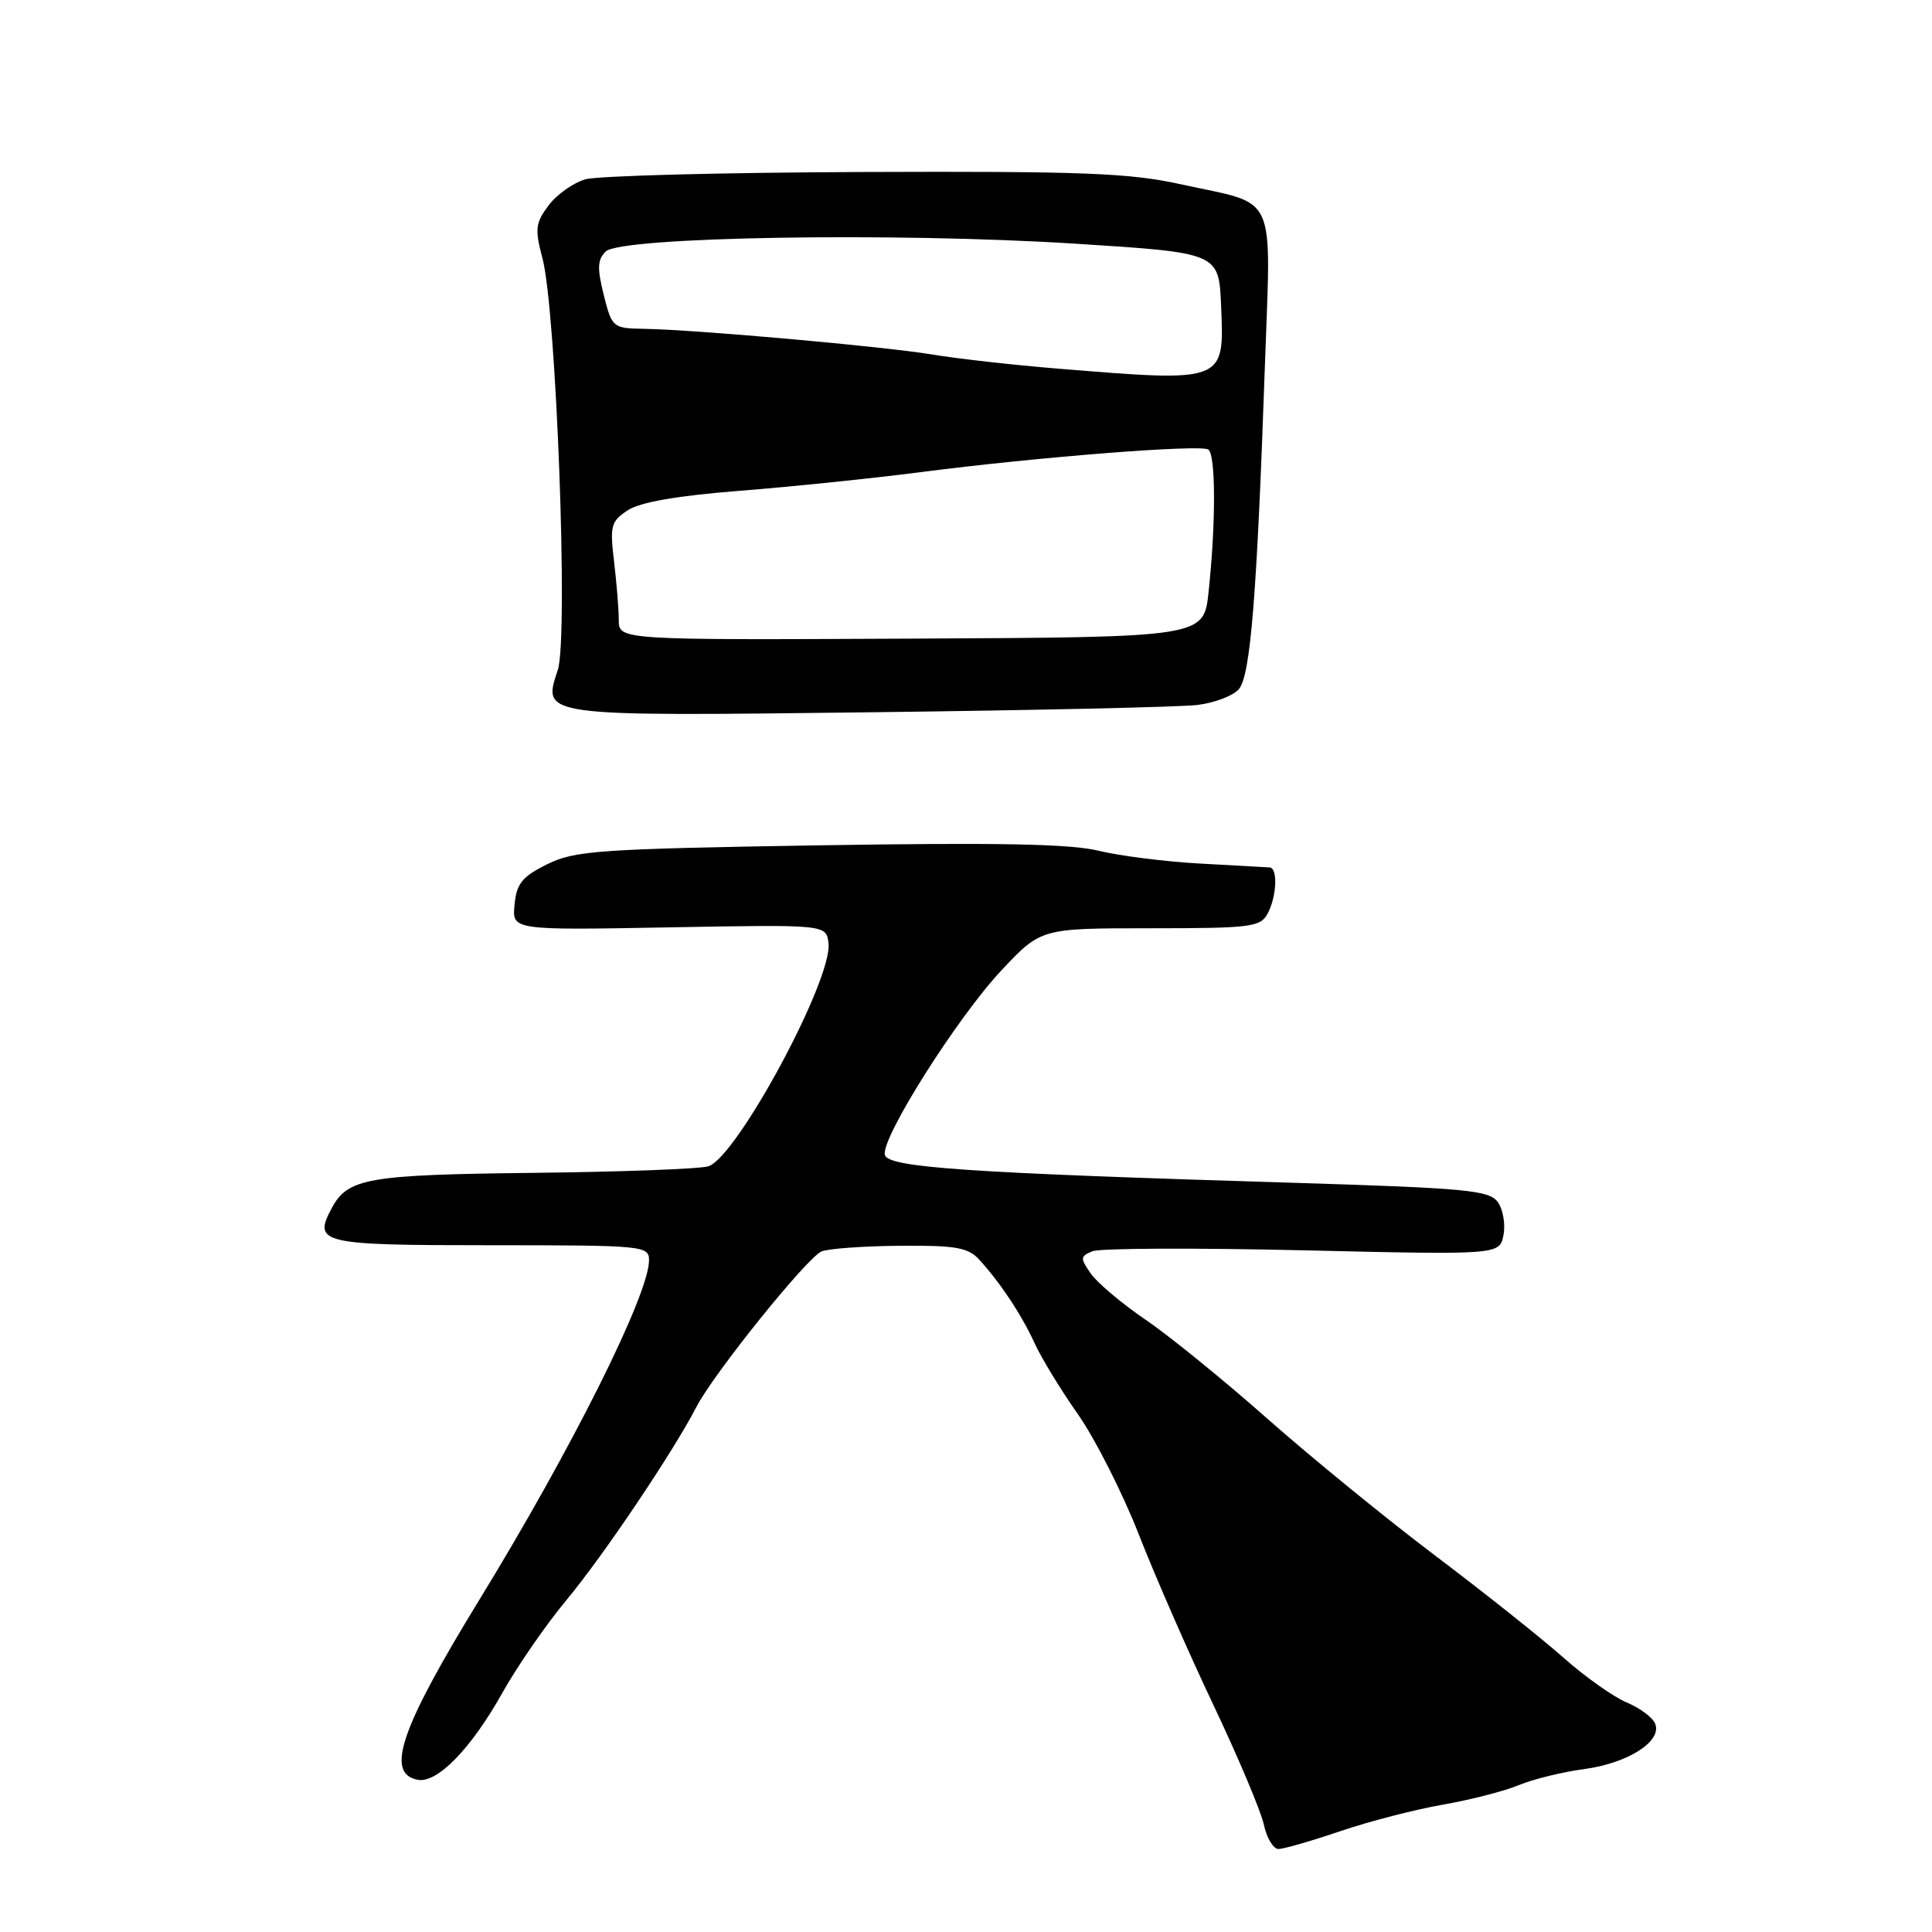 <?xml version="1.0" encoding="UTF-8" standalone="no"?>
<!DOCTYPE svg PUBLIC "-//W3C//DTD SVG 1.1//EN" "http://www.w3.org/Graphics/SVG/1.1/DTD/svg11.dtd" >
<svg xmlns="http://www.w3.org/2000/svg" xmlns:xlink="http://www.w3.org/1999/xlink" version="1.1" viewBox="0 0 256 256">
 <g >
 <path fill="currentColor"
d=" M 177.57 242.65 C 181.38 241.35 187.50 239.77 191.16 239.13 C 194.82 238.49 199.36 237.33 201.24 236.54 C 203.12 235.76 207.01 234.80 209.87 234.42 C 215.66 233.65 220.23 230.76 219.33 228.43 C 219.02 227.60 217.31 226.32 215.55 225.59 C 213.79 224.85 210.02 222.18 207.18 219.66 C 204.34 217.14 196.71 211.06 190.21 206.16 C 183.72 201.26 173.70 193.08 167.95 188.00 C 162.20 182.91 154.94 177.01 151.81 174.88 C 148.68 172.75 145.41 170.00 144.55 168.77 C 143.11 166.71 143.13 166.47 144.74 165.80 C 145.71 165.39 158.25 165.34 172.61 165.67 C 198.71 166.28 198.71 166.28 199.22 163.64 C 199.50 162.19 199.15 160.22 198.45 159.26 C 197.32 157.72 194.23 157.43 171.84 156.74 C 127.83 155.41 117.56 154.70 117.24 153.00 C 116.81 150.67 126.90 134.74 132.72 128.55 C 137.94 123.00 137.94 123.00 152.44 123.00 C 165.74 123.00 167.01 122.84 167.96 121.07 C 169.17 118.82 169.34 115.03 168.25 114.94 C 167.84 114.91 163.71 114.68 159.08 114.43 C 154.44 114.18 148.37 113.41 145.58 112.73 C 141.83 111.81 132.14 111.63 108.50 112.01 C 79.24 112.49 76.16 112.71 72.50 114.52 C 69.17 116.17 68.45 117.07 68.18 119.88 C 67.85 123.26 67.85 123.26 88.68 122.88 C 109.50 122.50 109.50 122.50 109.78 125.00 C 110.33 129.79 97.63 153.35 93.86 154.54 C 92.77 154.89 82.34 155.28 70.69 155.41 C 48.66 155.66 46.08 156.11 43.95 160.10 C 41.45 164.76 42.49 165.00 64.97 165.00 C 85.31 165.00 86.00 165.07 86.00 166.99 C 86.00 171.52 75.77 191.99 63.48 212.04 C 53.05 229.06 51.02 235.01 55.35 235.83 C 57.94 236.33 62.44 231.69 66.60 224.25 C 68.54 220.79 72.33 215.30 75.03 212.05 C 79.89 206.22 89.20 192.39 92.28 186.42 C 94.59 181.96 106.94 166.62 108.86 165.82 C 109.76 165.45 114.44 165.11 119.25 165.07 C 126.63 165.01 128.27 165.30 129.75 166.90 C 132.54 169.95 135.37 174.22 137.10 178.00 C 137.97 179.92 140.55 184.15 142.82 187.38 C 145.09 190.61 148.74 197.81 150.92 203.38 C 153.10 208.95 157.55 219.12 160.82 226.00 C 164.08 232.88 167.07 239.96 167.46 241.75 C 167.84 243.54 168.72 245.00 169.40 245.00 C 170.09 245.00 173.77 243.94 177.57 242.65 Z  M 158.67 93.41 C 160.96 93.13 163.44 92.18 164.17 91.30 C 165.70 89.46 166.55 78.86 167.59 48.87 C 168.41 24.95 169.47 27.28 156.48 24.42 C 149.66 22.92 143.55 22.68 114.50 22.79 C 95.80 22.86 79.18 23.29 77.57 23.76 C 75.95 24.23 73.75 25.79 72.68 27.23 C 70.95 29.55 70.85 30.36 71.87 34.18 C 73.71 41.09 75.33 84.48 73.91 88.78 C 71.86 94.97 71.42 94.91 115.34 94.38 C 136.88 94.12 156.38 93.69 158.67 93.41 Z  M 81.99 82.15 C 81.99 80.69 81.70 77.19 81.36 74.36 C 80.80 69.67 80.96 69.07 83.19 67.61 C 84.82 66.54 89.76 65.68 98.07 65.03 C 104.90 64.49 115.67 63.38 122.00 62.56 C 137.44 60.56 158.98 58.87 160.10 59.56 C 161.10 60.18 161.12 69.32 160.14 78.47 C 159.50 84.44 159.50 84.44 120.75 84.62 C 82.00 84.81 82.00 84.81 81.99 82.15 Z  M 140.00 48.83 C 134.22 48.36 126.80 47.52 123.50 46.97 C 117.03 45.90 92.15 43.68 85.31 43.57 C 81.20 43.50 81.09 43.41 80.00 39.09 C 79.12 35.57 79.16 34.41 80.25 33.33 C 82.20 31.37 118.57 30.77 142.50 32.29 C 161.50 33.50 161.50 33.50 161.80 40.48 C 162.24 50.73 162.41 50.66 140.00 48.83 Z "/>
</g>
</svg>